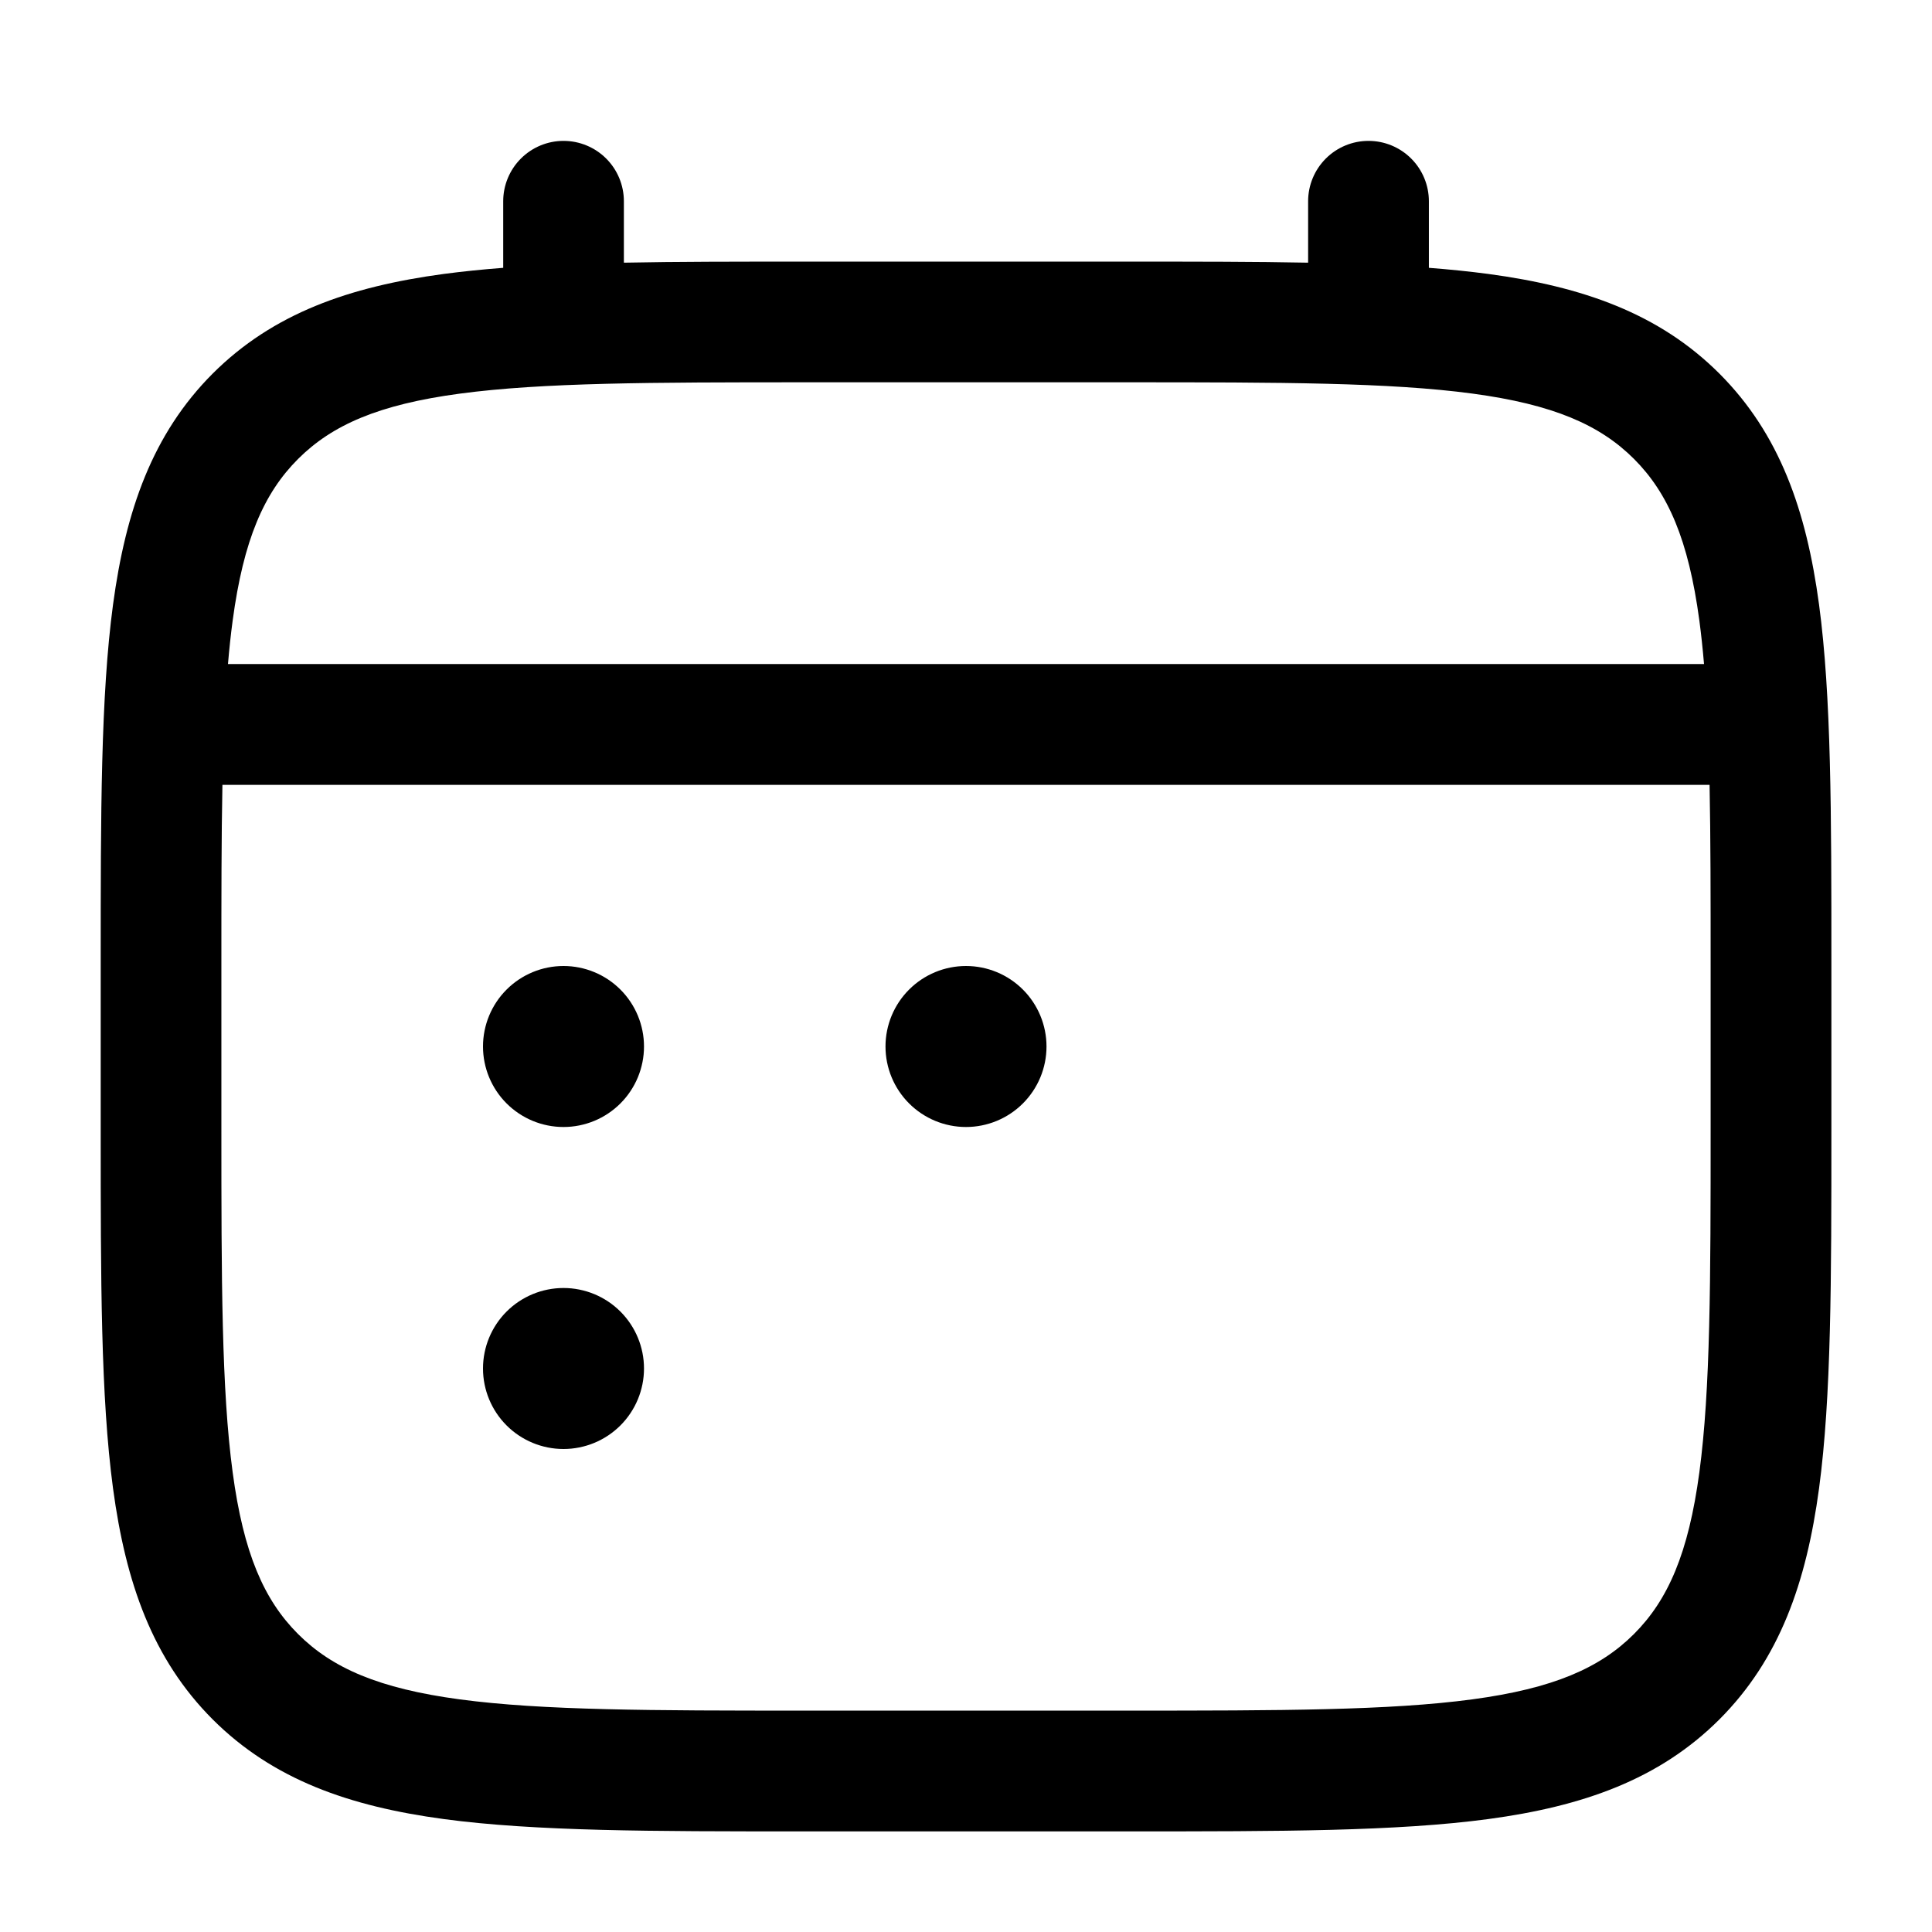 <svg width="174" height="174" viewBox="0 0 174 174" fill="none" xmlns="http://www.w3.org/2000/svg">
<path d="M94.25 94.25C94.25 96.173 93.486 98.017 92.126 99.376C90.767 100.736 88.923 101.5 87 101.5C85.077 101.5 83.233 100.736 81.874 99.376C80.514 98.017 79.75 96.173 79.75 94.25C79.75 92.327 80.514 90.483 81.874 89.124C83.233 87.764 85.077 87 87 87C88.923 87 90.767 87.764 92.126 89.124C93.486 90.483 94.25 92.327 94.25 94.25ZM50.75 101.5C52.673 101.5 54.517 100.736 55.877 99.376C57.236 98.017 58 96.173 58 94.25C58 92.327 57.236 90.483 55.877 89.124C54.517 87.764 52.673 87 50.75 87C48.827 87 46.983 87.764 45.623 89.124C44.264 90.483 43.5 92.327 43.5 94.25C43.5 96.173 44.264 98.017 45.623 99.376C46.983 100.736 48.827 101.5 50.75 101.5ZM50.75 130.5C52.673 130.5 54.517 129.736 55.877 128.377C57.236 127.017 58 125.173 58 123.25C58 121.327 57.236 119.483 55.877 118.123C54.517 116.764 52.673 116 50.75 116C48.827 116 46.983 116.764 45.623 118.123C44.264 119.483 43.5 121.327 43.5 123.25C43.5 125.173 44.264 127.017 45.623 128.377C46.983 129.736 48.827 130.5 50.75 130.5Z" fill="black"/>
<path fill-rule="evenodd" clip-rule="evenodd" d="M50.75 12.688C52.192 12.688 53.575 13.26 54.595 14.28C55.615 15.3 56.188 16.683 56.188 18.125V23.657C60.987 23.562 66.272 23.562 72.087 23.562H101.906C107.728 23.562 113.013 23.562 117.812 23.657V18.125C117.812 16.683 118.385 15.3 119.405 14.28C120.425 13.26 121.808 12.688 123.25 12.688C124.692 12.688 126.075 13.26 127.095 14.28C128.115 15.3 128.688 16.683 128.688 18.125V24.121C130.573 24.266 132.358 24.449 134.045 24.672C142.542 25.817 149.422 28.224 154.853 33.647C160.276 39.078 162.683 45.958 163.828 54.455C164.938 62.72 164.938 73.269 164.938 86.594V101.906C164.938 115.231 164.938 125.788 163.828 134.045C162.683 142.542 160.276 149.422 154.853 154.853C149.422 160.276 142.542 162.683 134.045 163.828C125.78 164.938 115.231 164.938 101.906 164.938H72.101C58.776 164.938 48.22 164.938 39.962 163.828C31.465 162.683 24.585 160.276 19.154 154.853C13.732 149.422 11.325 142.542 10.179 134.045C9.07 125.78 9.07 115.231 9.07 101.906V86.594C9.07 73.269 9.07 62.712 10.179 54.455C11.325 45.958 13.732 39.078 19.154 33.647C24.585 28.224 31.465 25.817 39.962 24.672C41.654 24.449 43.44 24.266 45.32 24.121V18.125C45.32 16.684 45.892 15.302 46.91 14.283C47.928 13.263 49.309 12.689 50.75 12.688ZM41.398 35.453C34.111 36.431 29.906 38.273 26.84 41.34C23.773 44.406 21.931 48.611 20.953 55.898C20.788 57.13 20.648 58.433 20.532 59.805H153.468C153.352 58.433 153.212 57.128 153.048 55.89C152.069 48.604 150.227 44.399 147.161 41.332C144.094 38.266 139.889 36.424 132.595 35.445C125.149 34.445 115.326 34.43 101.5 34.43H72.5C58.674 34.43 48.858 34.452 41.398 35.453ZM19.938 87C19.938 80.808 19.938 75.422 20.032 70.688H153.968C154.062 75.422 154.063 80.808 154.063 87V101.5C154.063 115.326 154.048 125.15 153.048 132.603C152.069 139.889 150.227 144.094 147.161 147.161C144.094 150.227 139.889 152.069 132.595 153.048C125.149 154.048 115.326 154.062 101.5 154.062H72.5C58.674 154.062 48.858 154.048 41.398 153.048C34.111 152.069 29.906 150.227 26.84 147.161C23.773 144.094 21.931 139.889 20.953 132.595C19.952 125.149 19.938 115.326 19.938 101.5V87Z" fill="black"/>
</svg>
